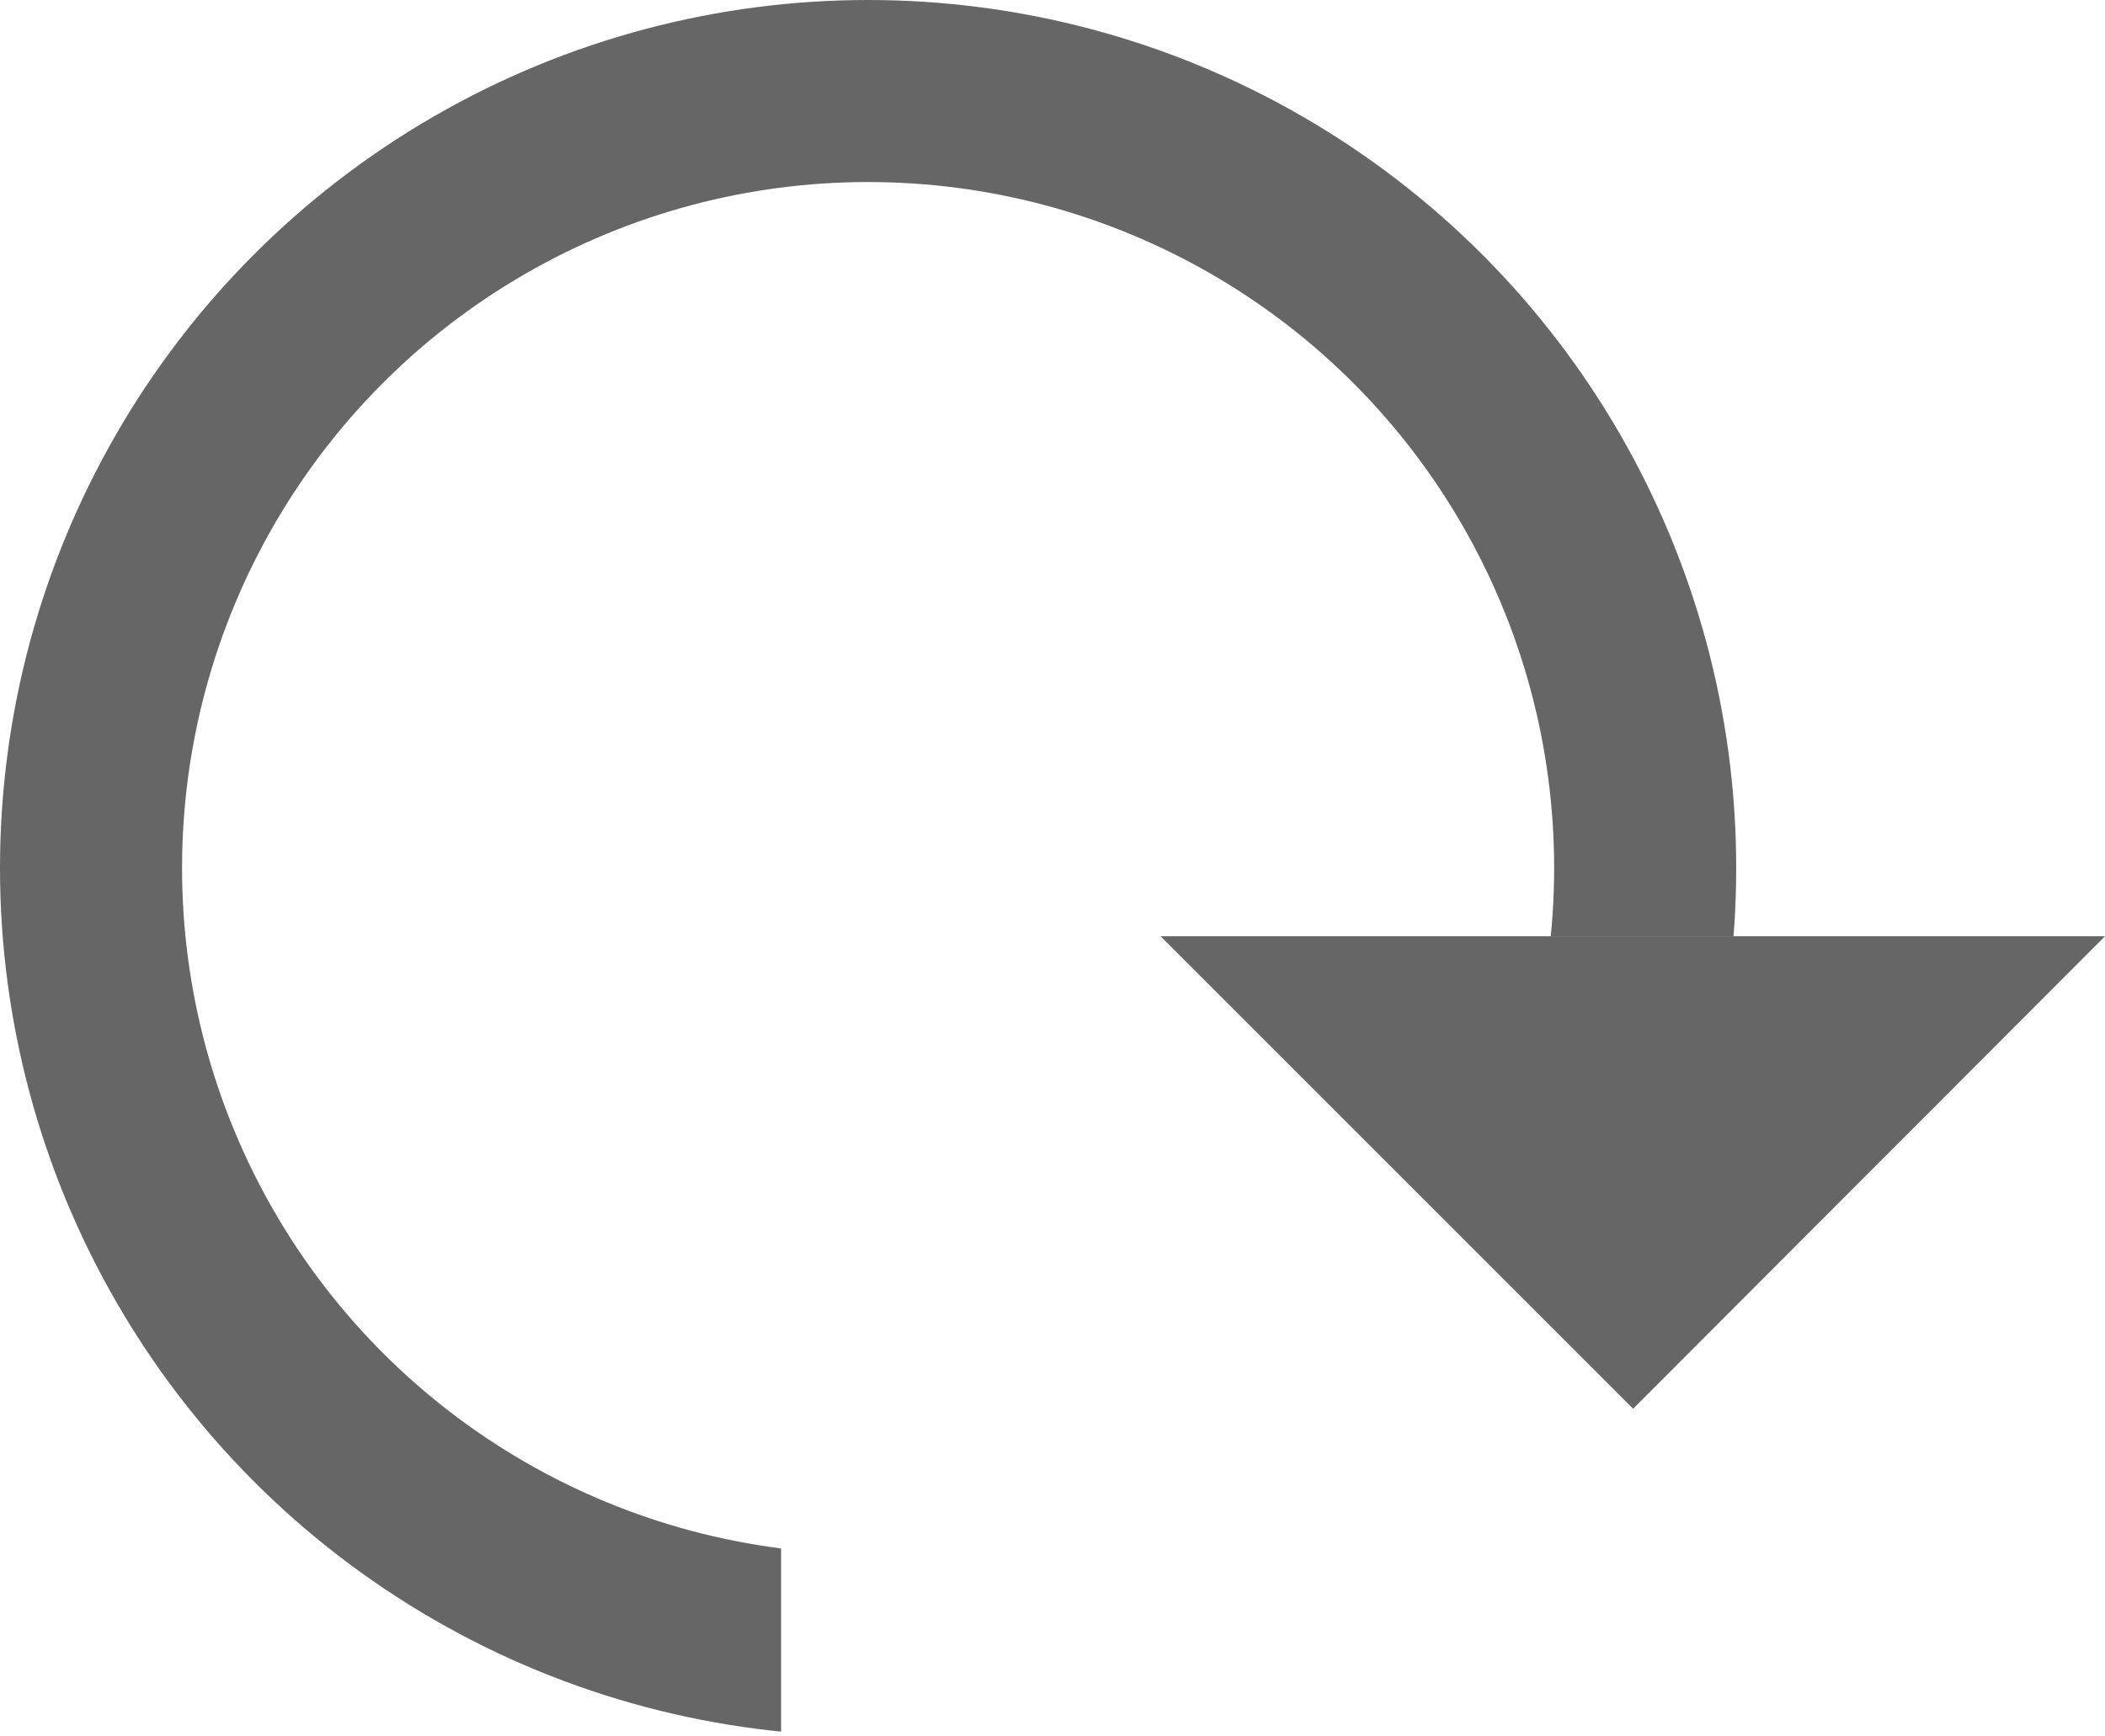 <svg id="Layer_1" data-name="Layer 1" xmlns="http://www.w3.org/2000/svg" xmlns:xlink="http://www.w3.org/1999/xlink" viewBox="0 0 31.45 25.94"><defs><style>.cls-1,.cls-4{fill:none;}.cls-2{fill:#666;}.cls-3{clip-path:url(#clip-path);}.cls-4{stroke:#666;stroke-linecap:round;stroke-linejoin:round;stroke-width:2.72px;}</style><clipPath id="clip-path" transform="translate(-2393.33 -320.01)"><polygon class="cls-1" points="2405 334 2424 334 2424 316 2389 316 2389 351 2405 351 2405 334"/></clipPath></defs><title>redo icon</title><polygon class="cls-2" points="31.45 13.99 24.4 21.05 17.34 13.99 31.45 13.99"/><g class="cls-3"><circle class="cls-4" cx="12.97" cy="12.97" r="11.61"/></g></svg>